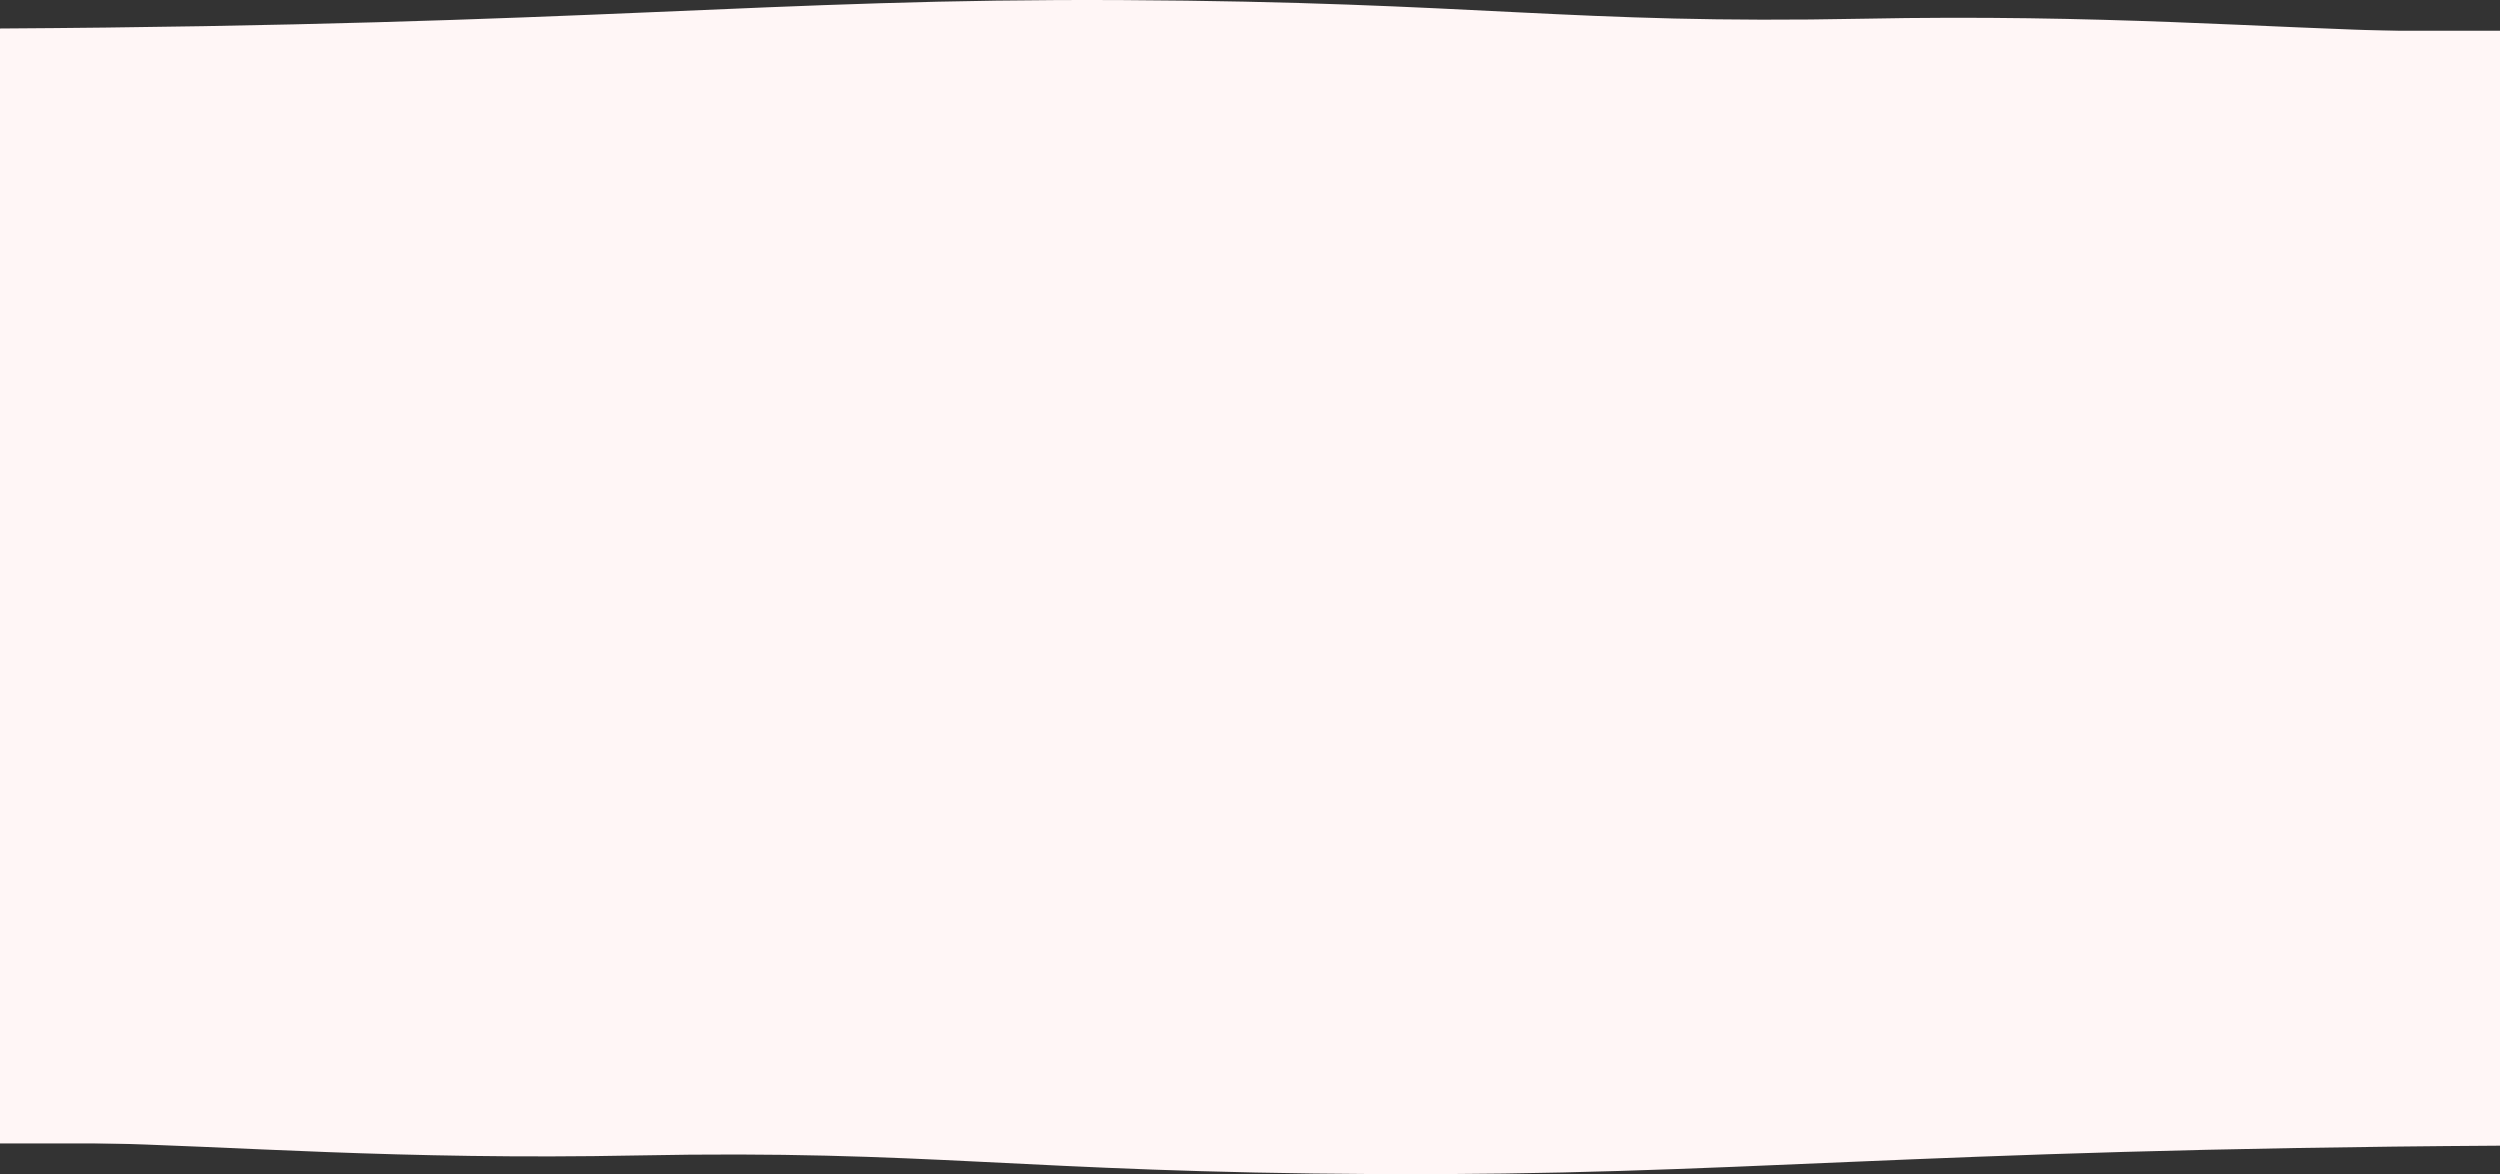 <svg width="1220" height="573" viewBox="0 0 1220 573" fill="none" xmlns="http://www.w3.org/2000/svg">
<rect x="0" y="0" width="1220" height="573" fill="#333333" stroke="none"/>
<rect y="15" width="1220" height="543" fill="#FFF6F6"/>
<path d="M0 13.912C290.577 12.123 373.6 -0.851 547.731 0.044C721.862 0.939 766.607 11.974 908.932 9.14C1025.39 6.822 1106.84 13.789 1175.72 15.255H1220C1205.7 15.634 1191.02 15.58 1175.72 15.255H0V13.912Z" fill="#FFF6F6"/>
<path d="M1220 559.088C929.423 560.877 846.4 573.851 672.269 572.956C498.138 572.061 453.393 561.026 311.068 563.859C194.61 566.178 113.163 559.211 44.282 557.746H0C14.305 557.366 28.983 557.42 44.282 557.746H1220V559.088Z" fill="#FFF6F6"/>
</svg>
